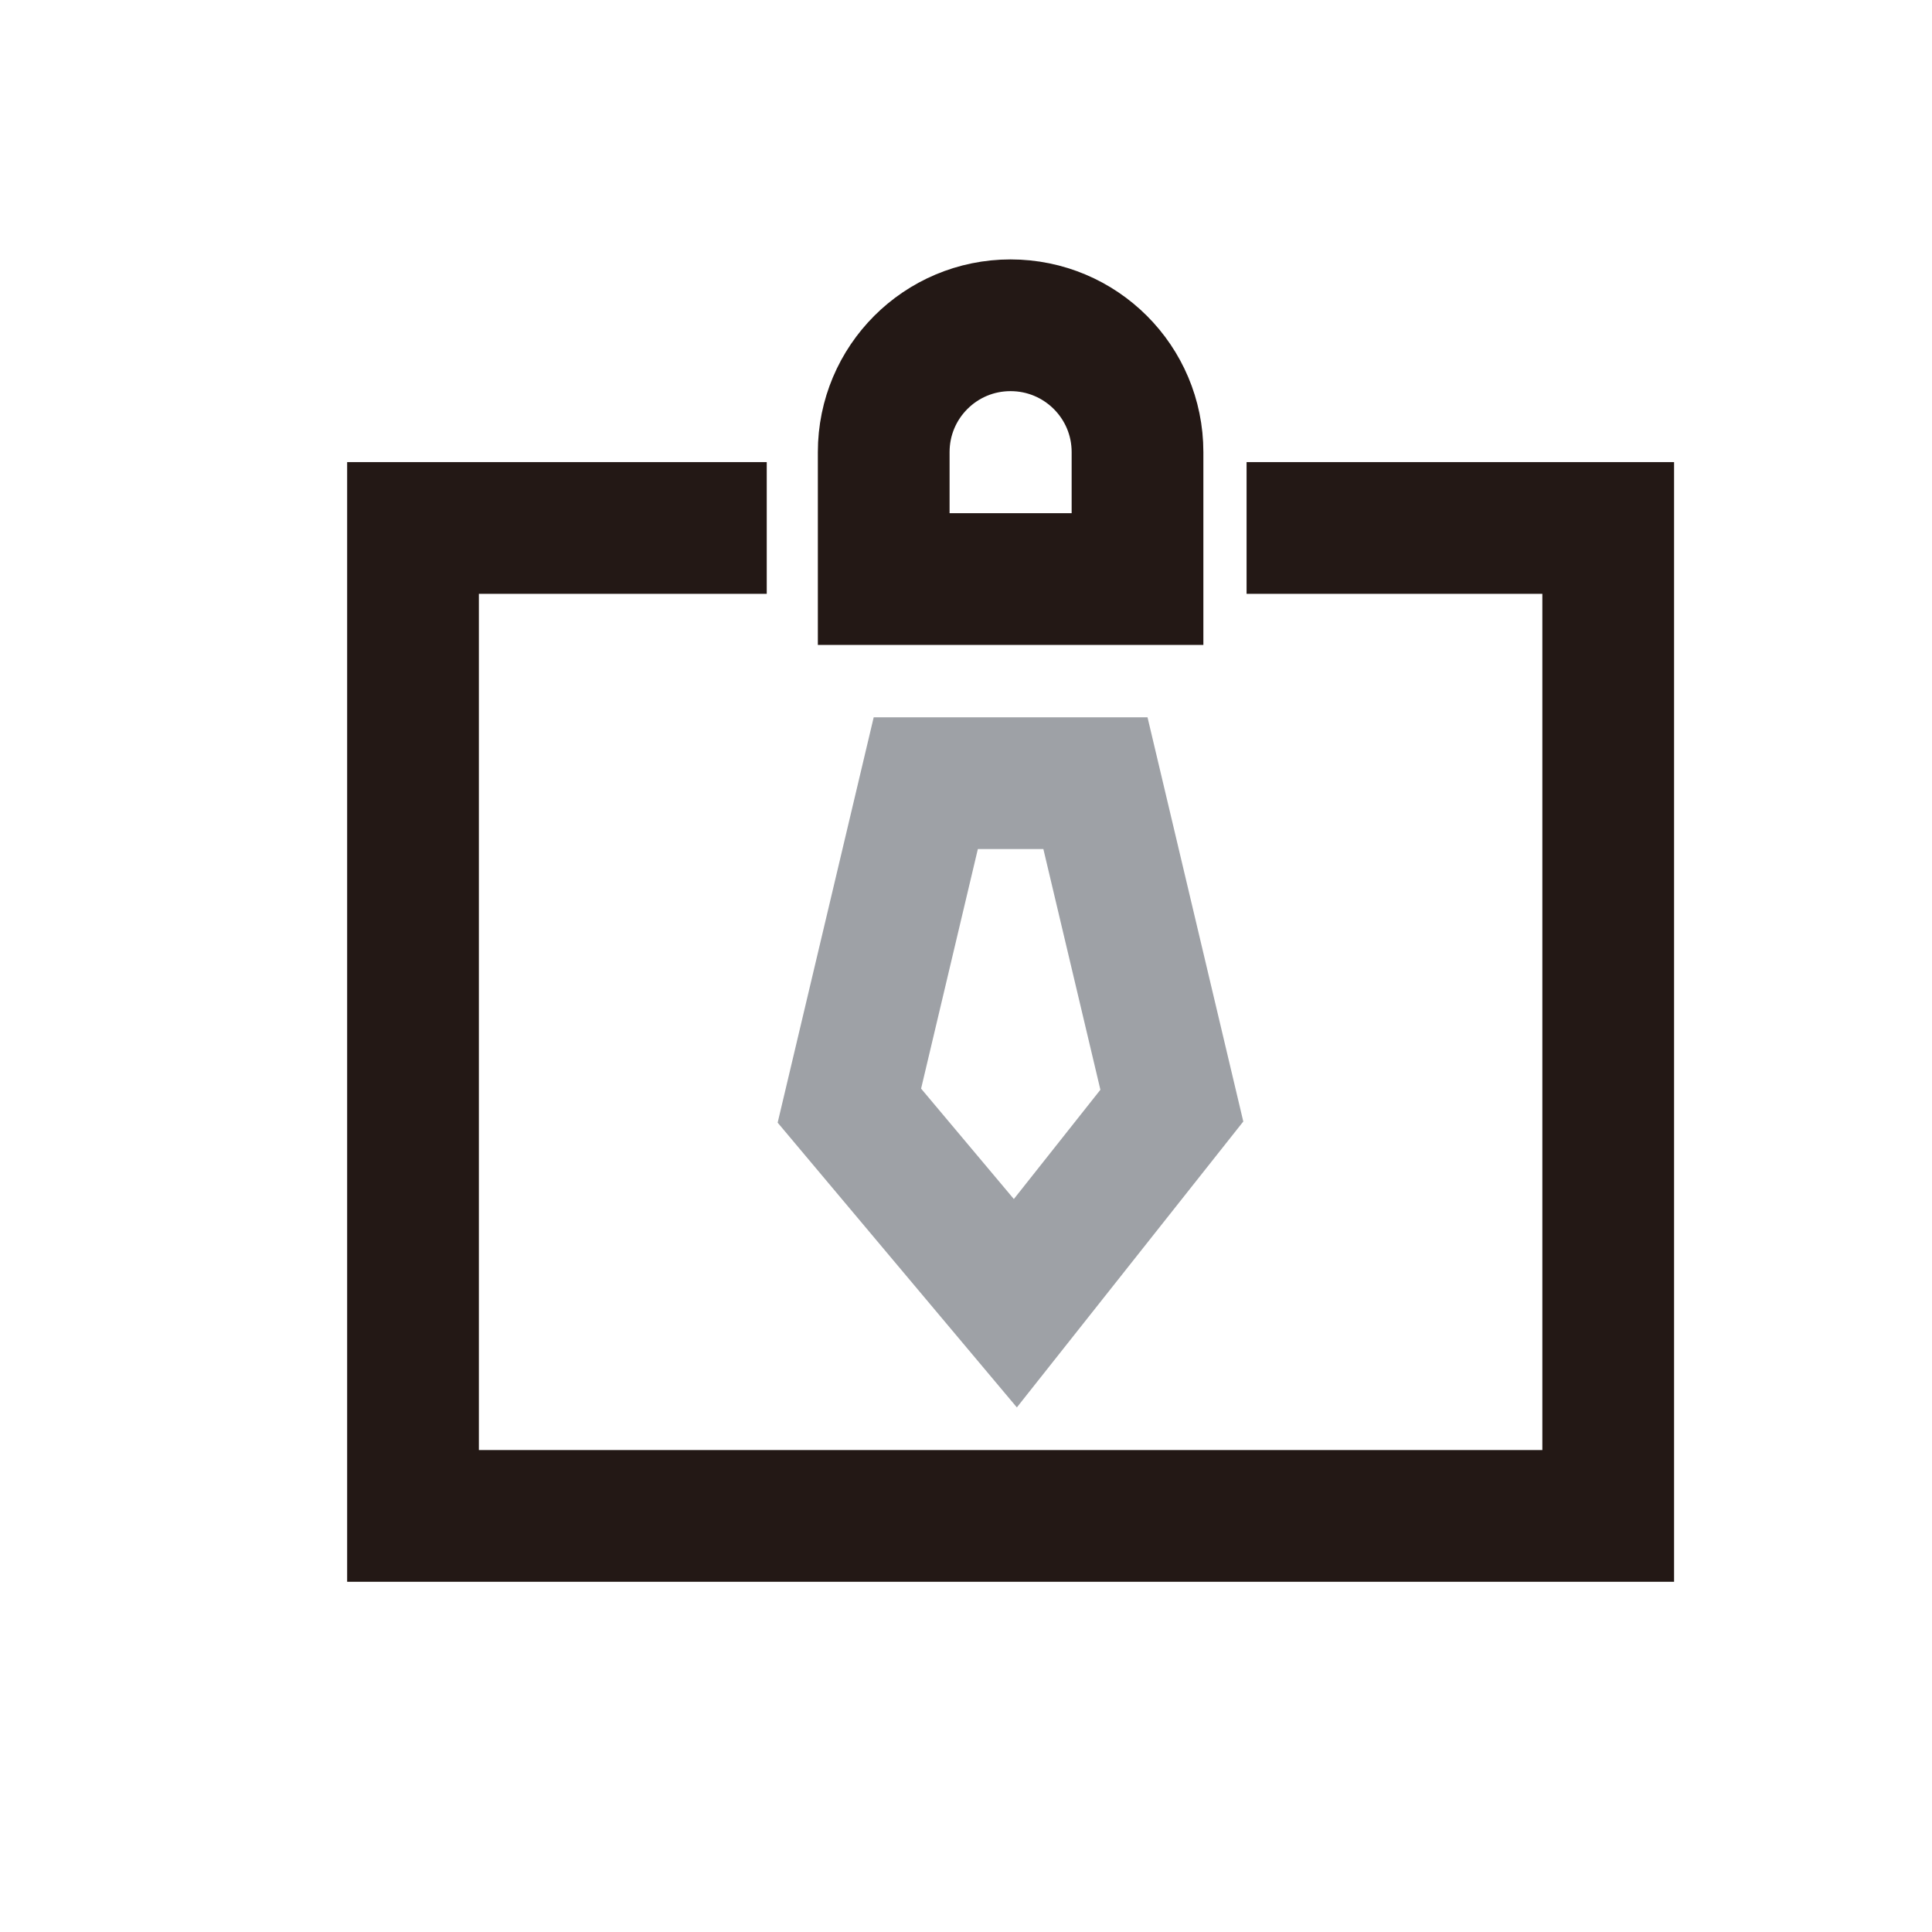 <?xml version="1.0" encoding="UTF-8"?>
<svg width="22px" height="22px" viewBox="0 0 22 22" version="1.1" xmlns="http://www.w3.org/2000/svg" xmlns:xlink="http://www.w3.org/1999/xlink">
    <!-- Generator: Sketch 59.1 (86144) - https://sketch.com -->
    <g id="页面1" stroke="none" stroke-width="1" fill="none" fill-rule="evenodd">
        <g id="公共模块-我的名片-编辑名片" transform="translate(-397, -918)">
            <g id="编组-5" transform="translate(397, 918)">
                <rect id="矩形" stroke="#979797" fill="#D8D8D8" opacity="0" x="0.5" y="0.5" width="21" height="21"></rect>
                <g id="编组" transform="translate(4, 3)" stroke-width="1.5">
                    <polyline id="Stroke-1" stroke="#231815" points="10.195 3.012 14.313 3.012 14.313 14.262 0.703 14.262 0.703 3.012 4.731 3.012"></polyline>
                    <path d="M8.953,3.594 L6.063,3.594 L6.063,2.148 C6.063,1.35 6.709,0.704 7.507,0.704 C8.306,0.704 8.953,1.35 8.953,2.148 L8.953,3.594 Z" id="Stroke-3" stroke="#231815"></path>
                    <polygon id="Stroke-5" stroke="#9EA1A6" points="9.344 9.59 7.562 11.84 5.672 9.59 6.542 5.918 8.474 5.918"></polygon>
                </g>
            </g>
        </g>
    </g>
</svg>